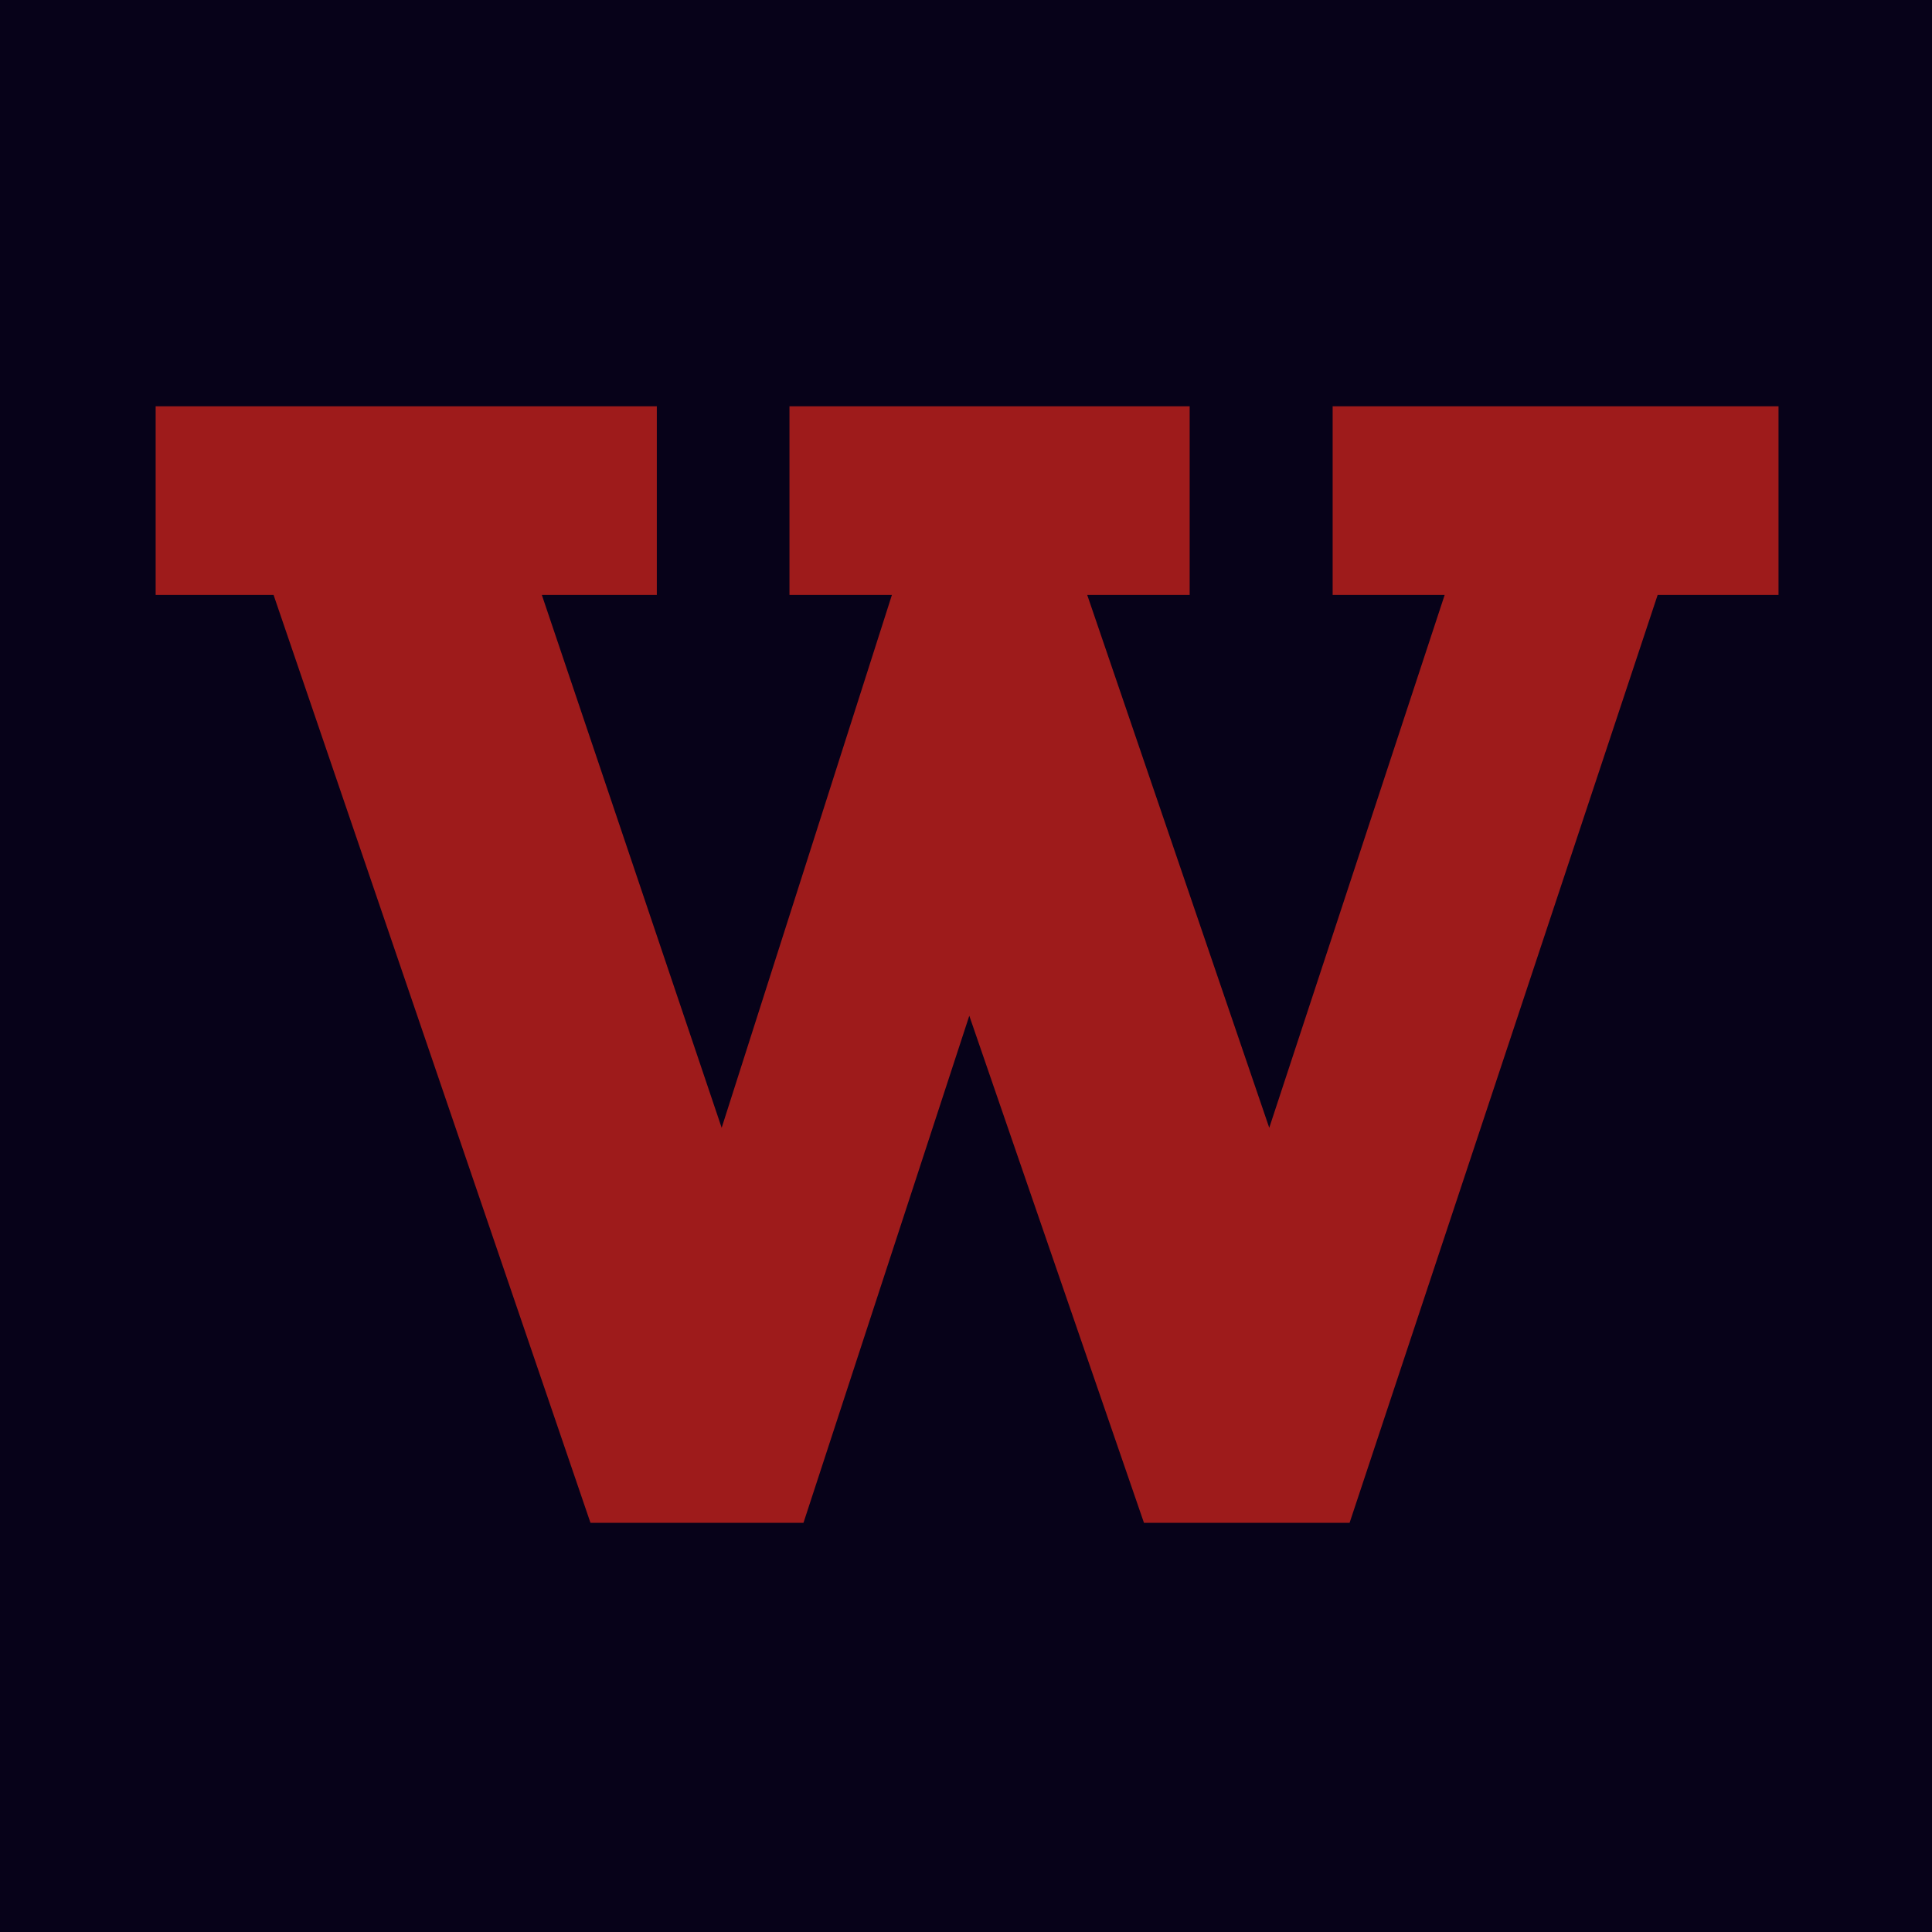<?xml version="1.0" ?>
<svg xmlns="http://www.w3.org/2000/svg" viewBox="0 0 512 512" version="1.2" baseProfile="tiny-ps">
	<g fill="none" fill-rule="evenodd">
		<path fill="#070219" d="M0 0h512v512H0z"/>
		<path fill="#9E1B1B" fill-rule="nonzero" d="m143.593 157.664 47.656 141.211 45.117-141.21h-27.148v-50h106.054v50h-27.148l48.242 141.21 46.485-141.21h-29.688v-50h118.164v50h-32.031l-81.64 245.898h-54.493l-46.289-134.375-43.945 134.375h-56.446L72.5 157.664H41.25v-50h132.813v50z"/>
	</g>
</svg>